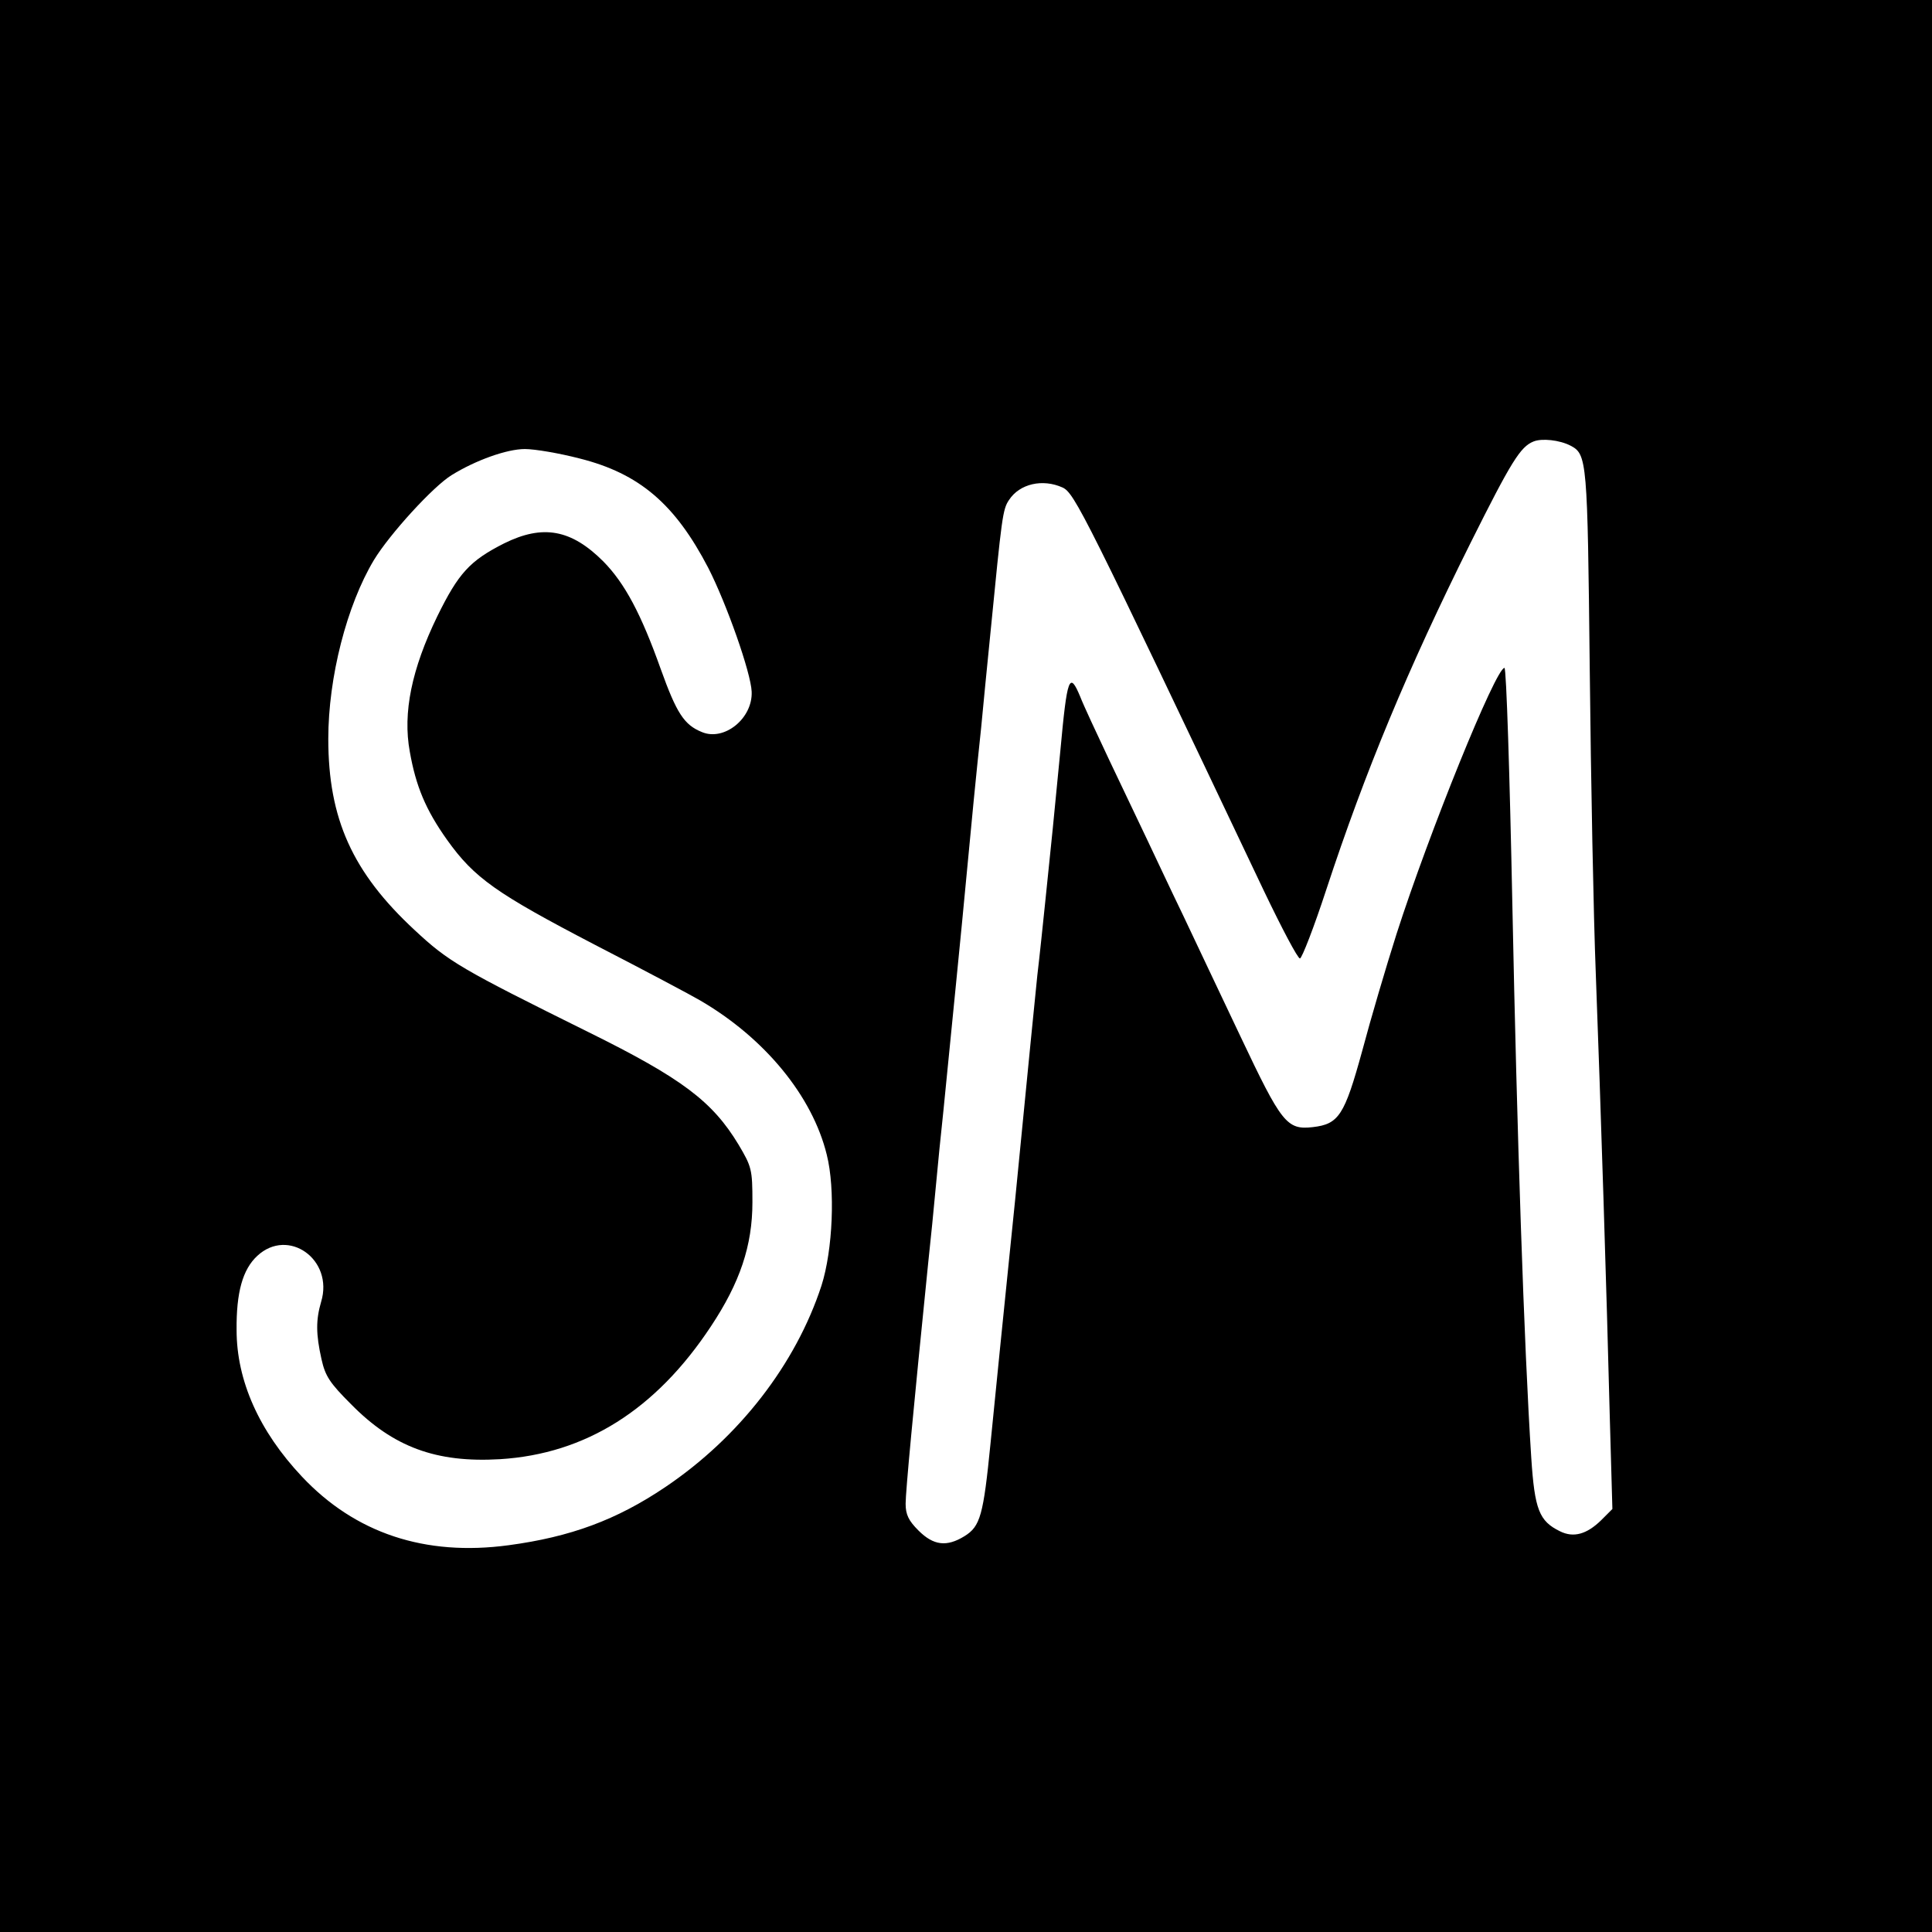 <?xml version="1.0" standalone="no"?>
<!DOCTYPE svg PUBLIC "-//W3C//DTD SVG 20010904//EN"
 "http://www.w3.org/TR/2001/REC-SVG-20010904/DTD/svg10.dtd">
<svg version="1.0" xmlns="http://www.w3.org/2000/svg"
 width="512pt" height="512pt" viewBox="0 0 512 512"
 preserveAspectRatio="xMidYMid meet">
<g transform="translate(0,512) scale(0.1,-0.1)"
fill="#000000" stroke="none">
<path d="M0 2560 l0 -2560 2560 0 2560 0 0 2560 0 2560 -2560 0 -2560 0 0
-2560z m4162 1379 c44 -23 45 -38 51 -594 3 -291 10 -654 16 -805 13 -346 29
-851 37 -1172 l7 -247 -30 -30 c-38 -37 -73 -47 -109 -29 -55 27 -67 57 -76
195 -19 291 -38 866 -50 1461 -7 347 -16 632 -21 632 -23 0 -200 -437 -286
-705 -28 -88 -69 -227 -91 -310 -47 -171 -62 -194 -131 -202 -69 -8 -83 11
-191 239 -53 112 -122 257 -153 323 -32 66 -74 156 -95 200 -21 44 -66 139
-100 210 -34 72 -69 147 -77 168 -29 70 -35 53 -53 -143 -6 -63 -15 -155 -20
-205 -5 -49 -14 -137 -20 -195 -6 -58 -15 -145 -21 -195 -8 -79 -19 -188 -59
-597 -11 -105 -25 -248 -40 -393 -5 -49 -16 -162 -25 -250 -19 -191 -27 -220
-69 -246 -47 -29 -82 -25 -122 15 -26 26 -34 42 -34 71 0 32 20 245 60 640 6
55 15 145 20 200 5 55 14 145 20 200 19 192 51 511 60 610 13 140 28 293 40
405 5 52 16 167 25 255 30 305 32 325 49 350 28 43 89 57 142 33 32 -15 59
-70 534 -1070 47 -98 89 -178 95 -178 5 0 37 82 70 183 103 313 216 585 382
918 108 216 132 255 167 269 22 9 69 4 98 -11z m-2626 -34 c159 -40 253 -121
341 -290 49 -96 113 -278 115 -328 3 -71 -73 -132 -132 -107 -47 19 -67 50
-109 167 -52 146 -95 227 -152 285 -85 85 -160 99 -263 48 -91 -46 -121 -79
-177 -193 -68 -140 -92 -256 -73 -359 16 -91 42 -154 99 -234 72 -101 131
-142 390 -277 132 -68 258 -135 280 -148 172 -100 298 -254 336 -409 23 -91
16 -253 -14 -347 -68 -208 -218 -402 -414 -534 -129 -87 -251 -132 -415 -154
-222 -30 -407 32 -548 182 -113 120 -173 254 -173 388 -1 100 16 161 55 197
82 76 203 -10 169 -122 -14 -48 -14 -85 1 -152 10 -45 22 -63 78 -119 112
-114 226 -156 395 -146 227 14 413 131 559 352 77 116 110 214 110 329 0 87
-2 94 -37 153 -69 114 -149 175 -398 298 -337 167 -370 186 -460 270 -165 153
-229 295 -229 507 0 163 49 354 121 474 42 69 157 195 206 225 63 39 146 69
194 69 26 0 91 -11 145 -25z"/>
</g>
</svg>

